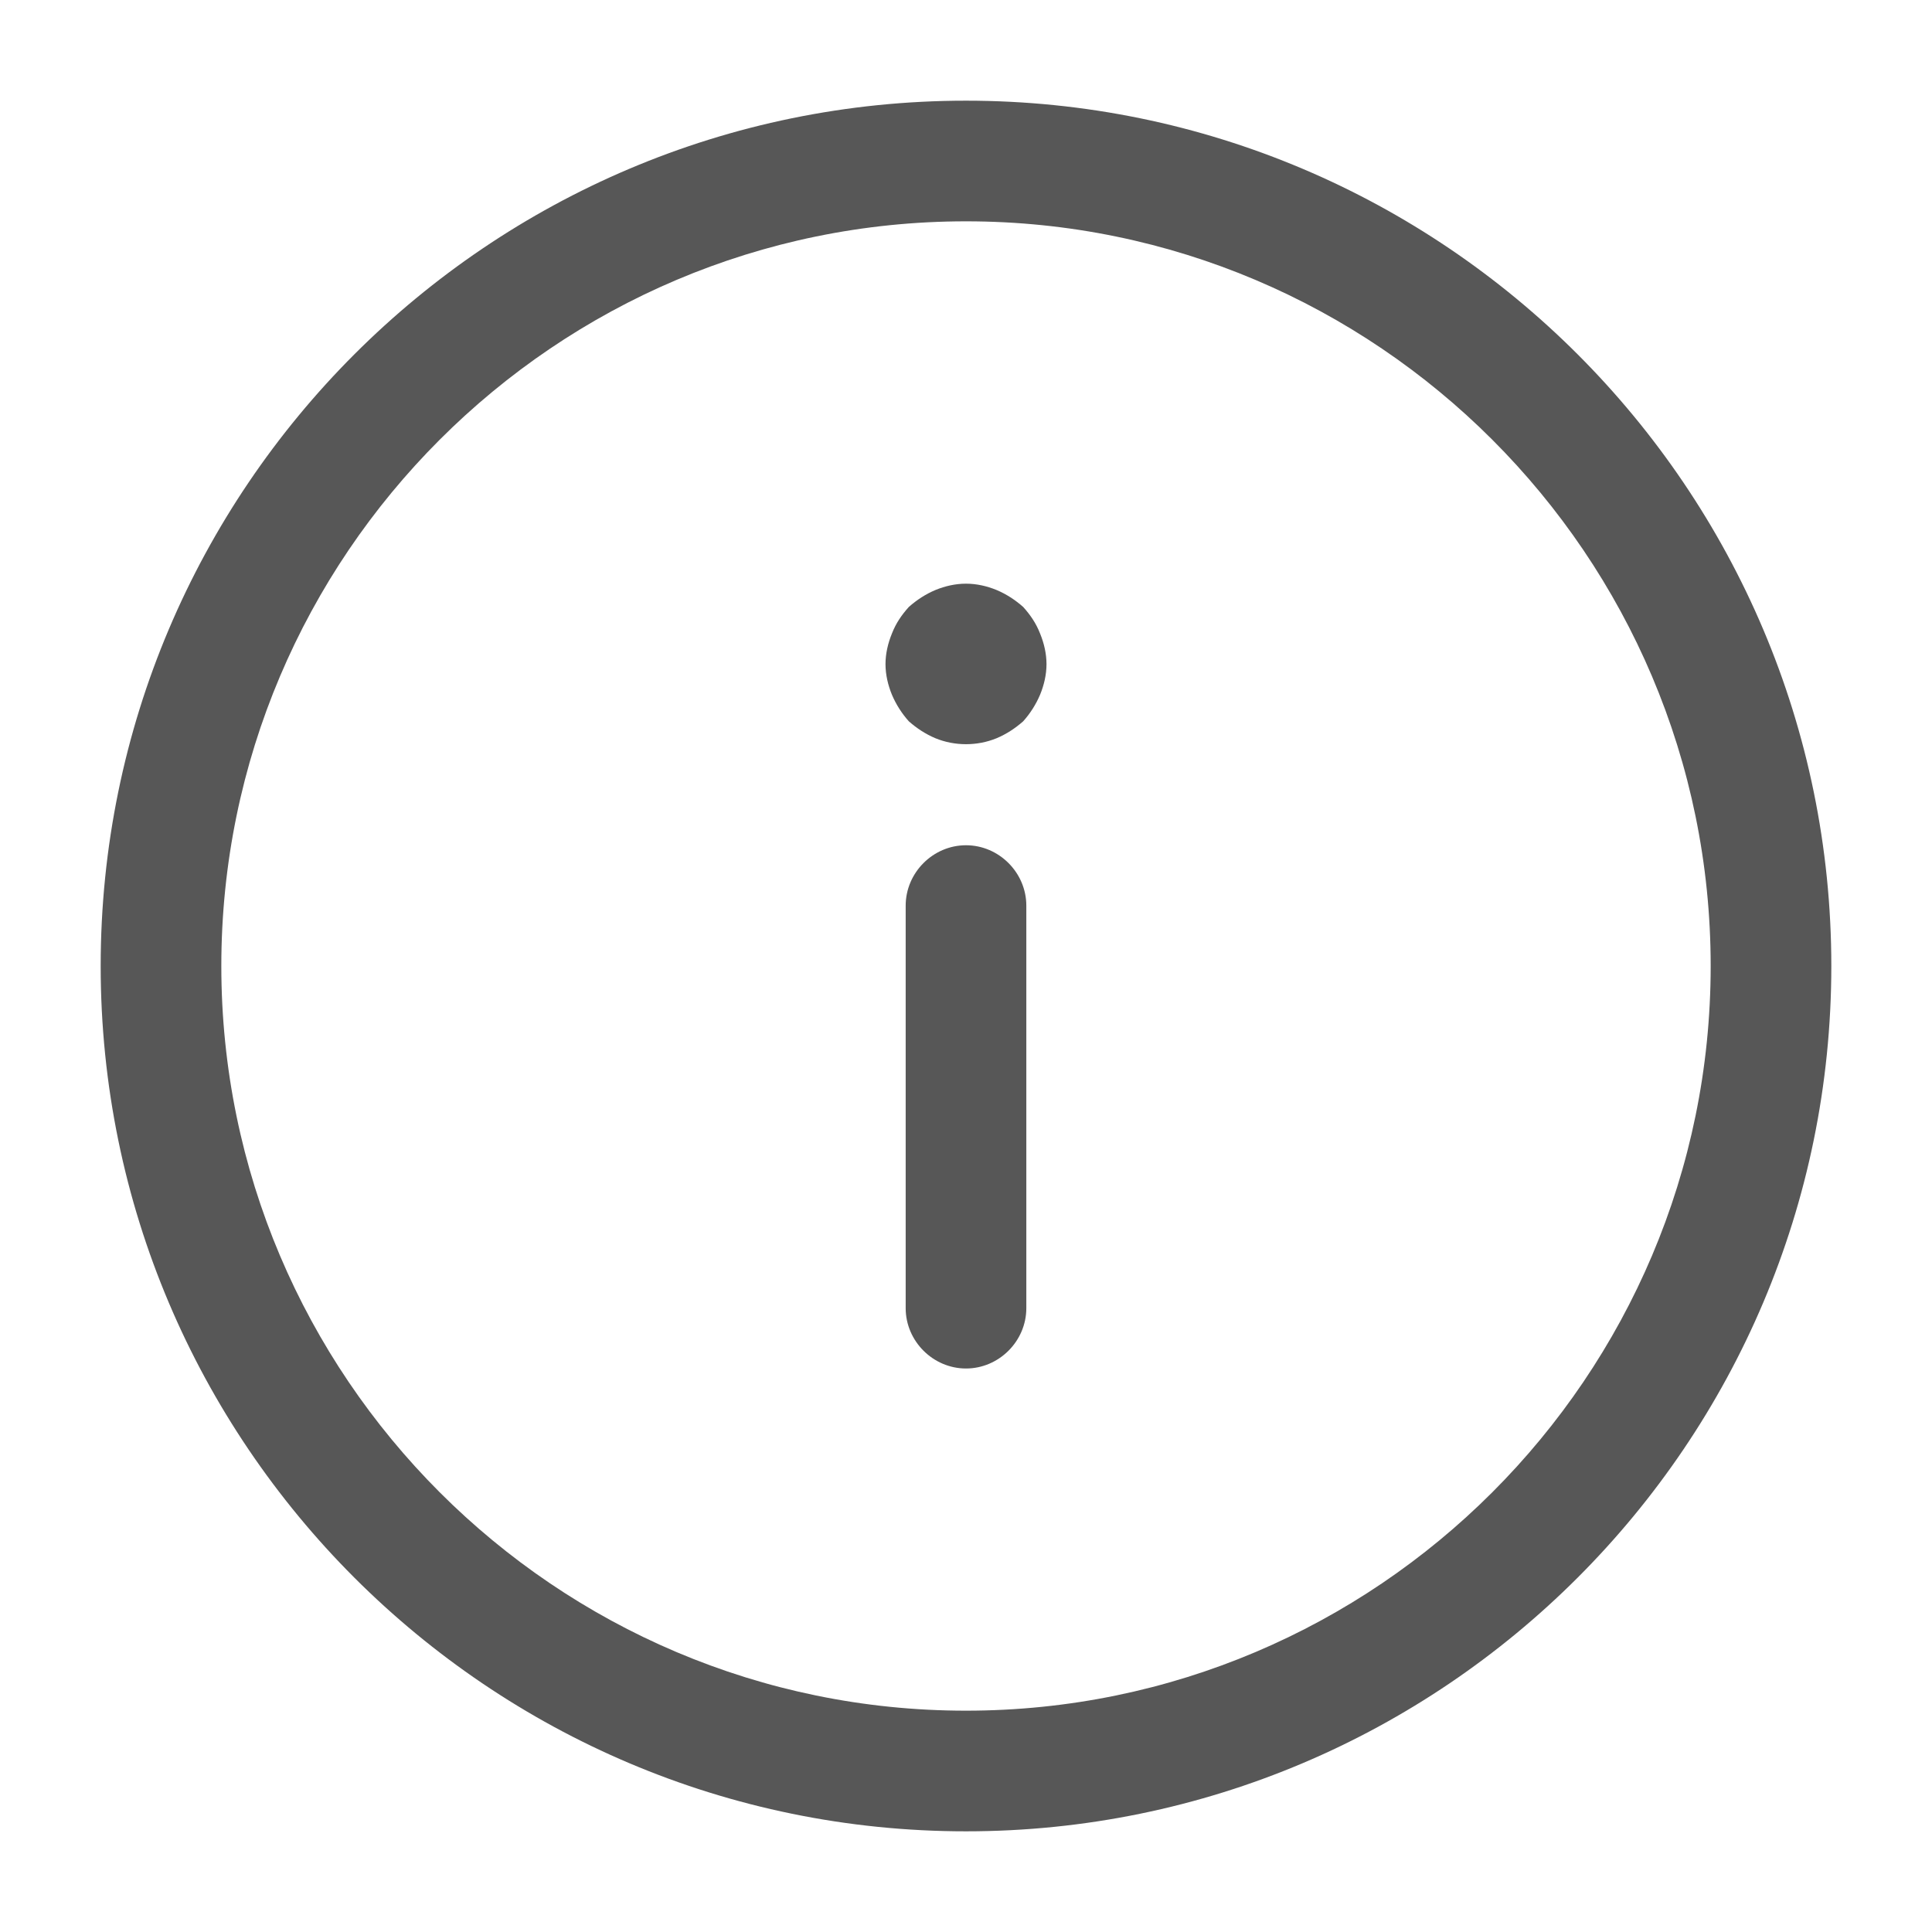 <?xml version="1.0" encoding="utf-8"?>
<svg xmlns="http://www.w3.org/2000/svg" width="18" height="18" viewBox="0 0 18 18" fill="none">
<g id="vuesax/outline/info-circle">
<g id="info-circle">
<g id="Union">
<path d="M9 7.875C9.307 7.875 9.562 8.13 9.562 8.438L9.562 12.188C9.562 12.495 9.307 12.75 9 12.75C8.693 12.75 8.438 12.495 8.438 12.188L8.438 8.438C8.438 8.13 8.693 7.875 9 7.875Z" fill="black" fill-opacity="0.66"/>
<path d="M9.285 5.497C9.195 5.46 9.098 5.438 9 5.438C8.902 5.438 8.805 5.46 8.715 5.497C8.625 5.535 8.543 5.588 8.467 5.655C8.4 5.73 8.348 5.805 8.31 5.902C8.273 5.992 8.25 6.09 8.25 6.188C8.25 6.285 8.273 6.383 8.31 6.473C8.348 6.562 8.4 6.645 8.467 6.72C8.543 6.787 8.625 6.84 8.715 6.878C8.895 6.952 9.105 6.952 9.285 6.878C9.375 6.84 9.457 6.787 9.533 6.72C9.6 6.645 9.652 6.562 9.69 6.473C9.727 6.383 9.75 6.285 9.75 6.188C9.75 6.09 9.727 5.992 9.69 5.902C9.652 5.805 9.6 5.73 9.533 5.655C9.457 5.588 9.375 5.535 9.285 5.497Z" fill="black" fill-opacity="0.66"/>
<path fill-rule="evenodd" clip-rule="evenodd" d="M9 17.062C4.553 17.062 0.938 13.447 0.938 9C0.938 4.553 4.553 0.938 9 0.938C13.447 0.938 17.062 4.553 17.062 9C17.062 13.447 13.447 17.062 9 17.062ZM9 2.062C5.175 2.062 2.062 5.175 2.062 9C2.062 12.825 5.175 15.938 9 15.938C12.825 15.938 15.938 12.825 15.938 9C15.938 5.175 12.825 2.062 9 2.062Z" fill="black" fill-opacity="0.66"/>
</g>
</g>
</g>
</svg>